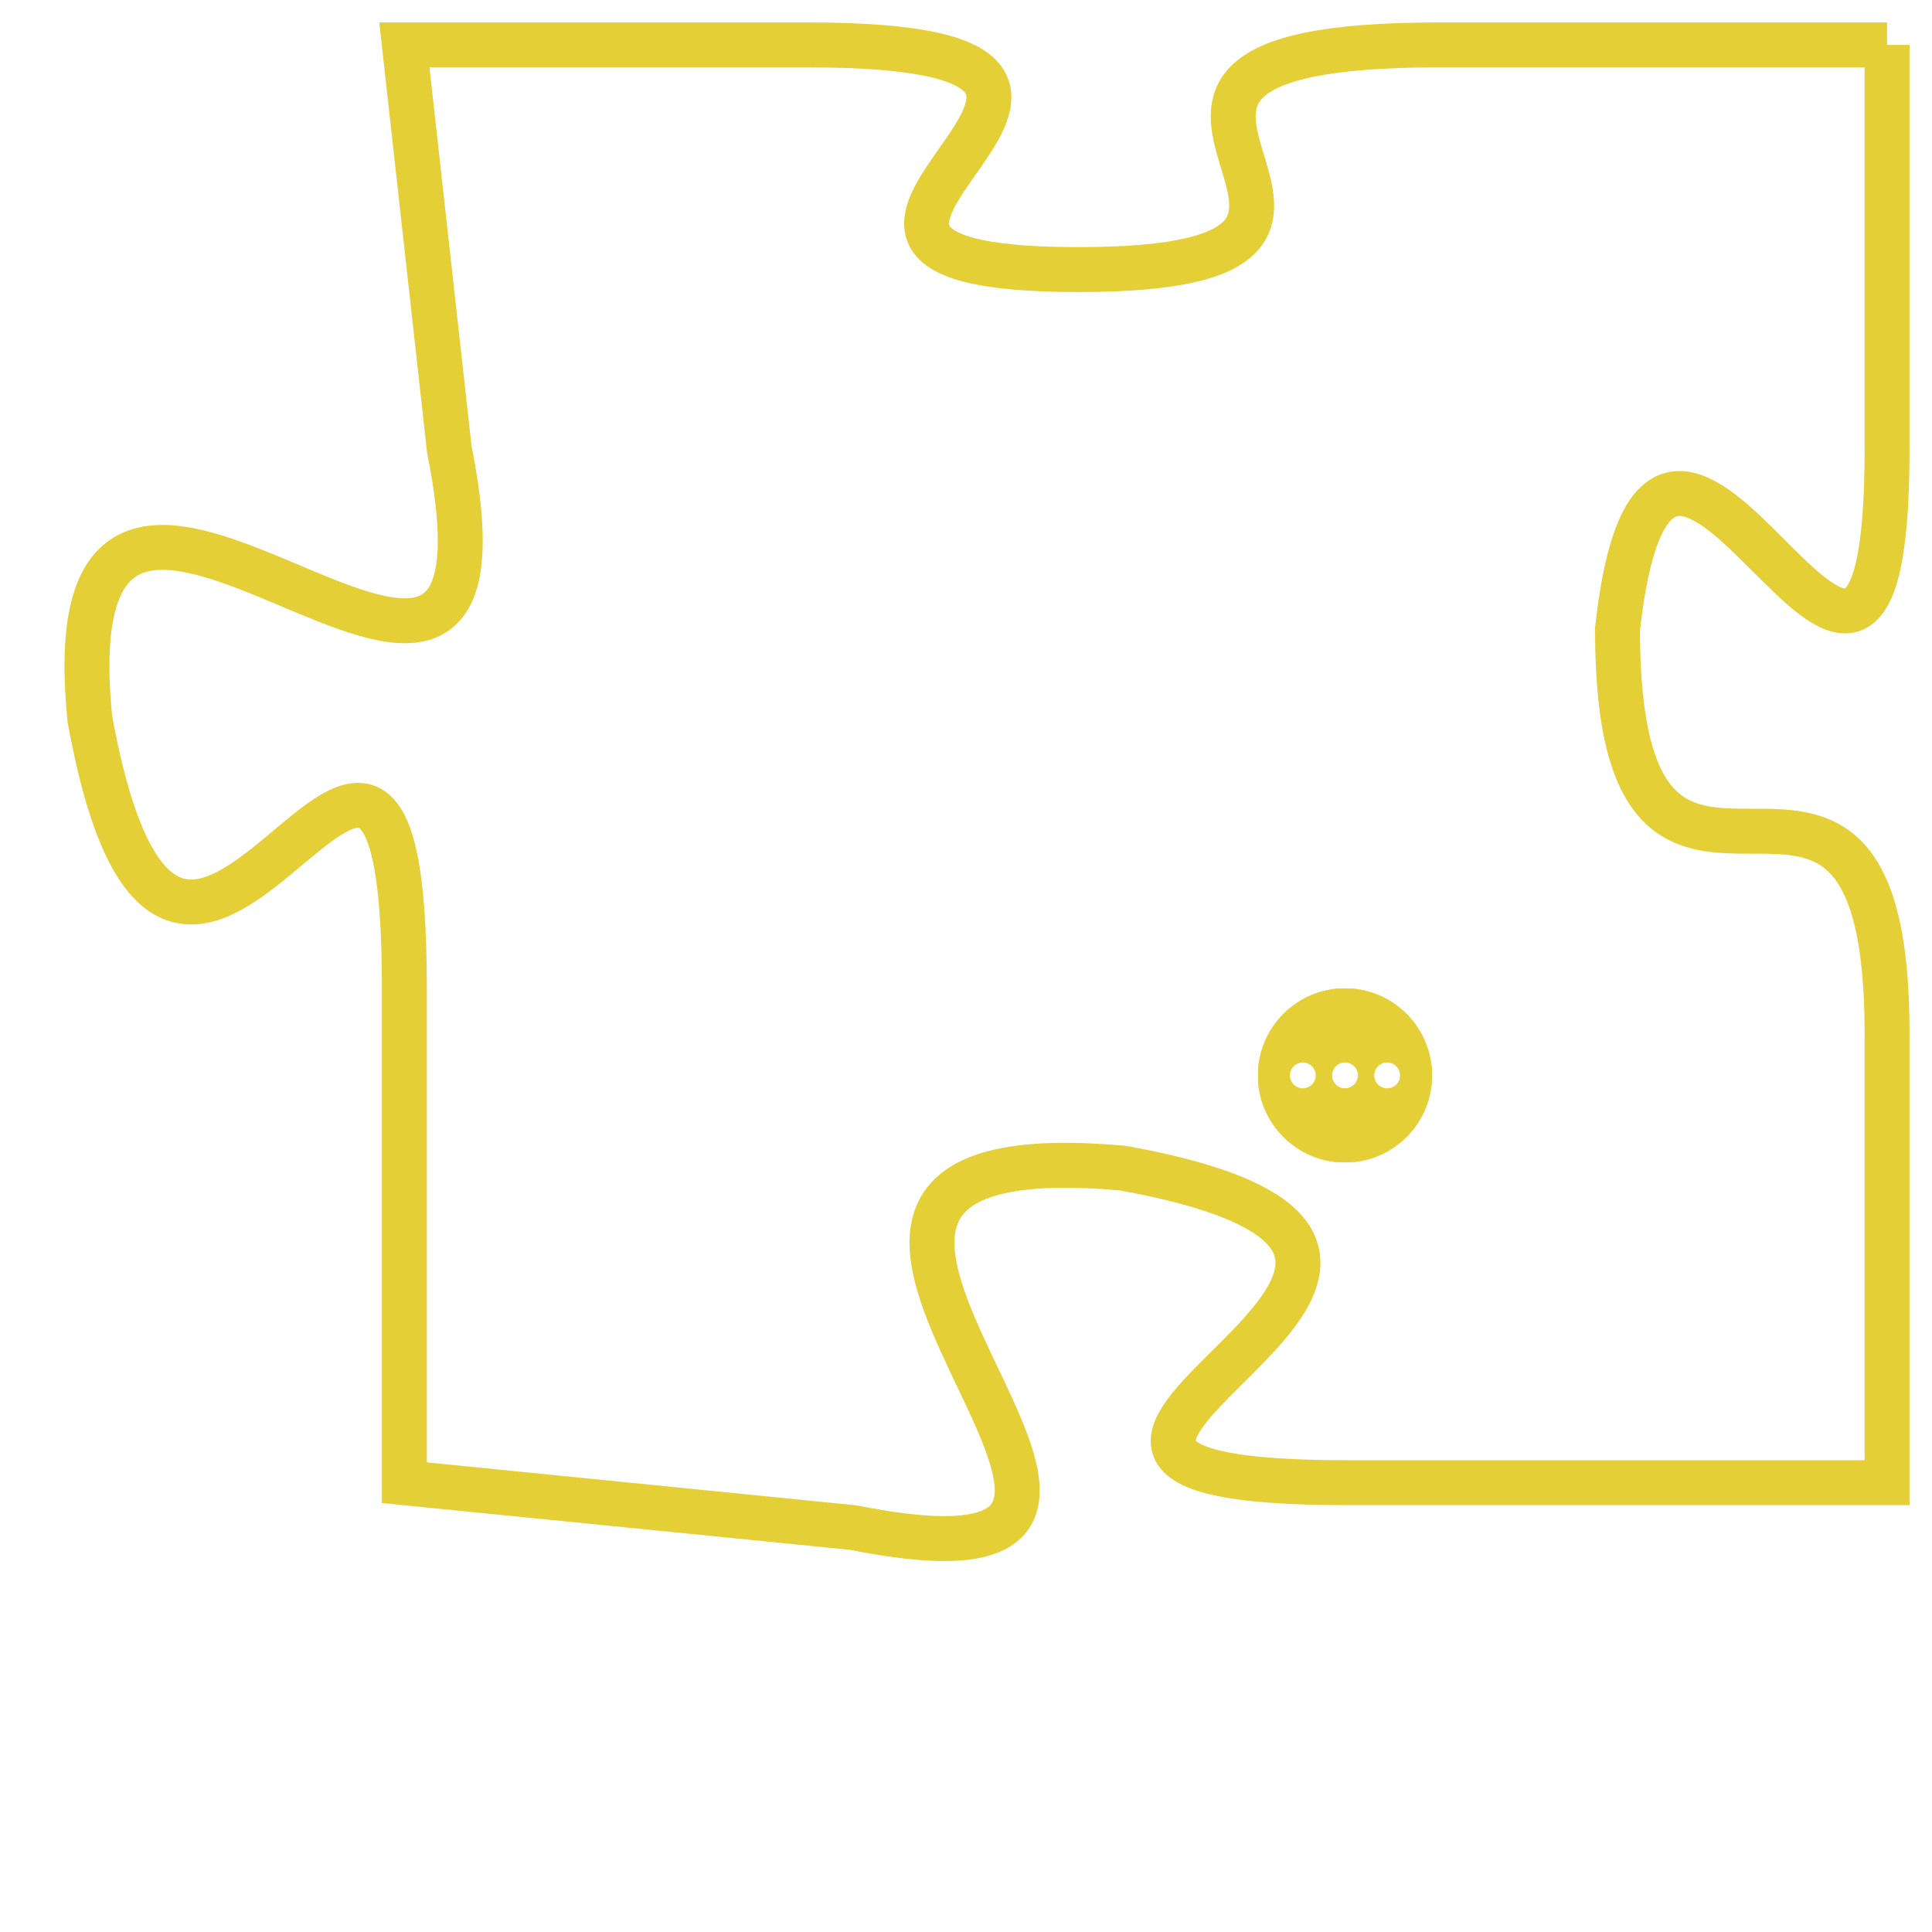 <svg version="1.1" xmlns="http://www.w3.org/2000/svg" xmlns:xlink="http://www.w3.org/1999/xlink" fill="transparent" x="0" y="0" width="350" height="350" preserveAspectRatio="xMinYMin slice"><style type="text/css">.links{fill:transparent;stroke: #E4CF37;}.links:hover{fill:#63D272; opacity:0.4;}</style><defs><g id="allt"><path id="t765" d="M3828,160 L3818,160 C3808,160 3819,165 3810,165 C3801,165 3814,160 3804,160 L3795,160 3795,160 L3796,169 C3798,179 3787,165 3788,175 C3790,186 3795,170 3795,181 L3795,192 3795,192 L3805,193 C3815,195 3800,184 3811,185 C3822,187 3805,192 3816,192 L3828,192 3828,192 L3828,182 C3828,173 3822,182 3822,173 C3823,164 3828,179 3828,169 L3828,160"/></g><clipPath id="c" clipRule="evenodd" fill="transparent"><use href="#t765"/></clipPath></defs><svg viewBox="3786 159 43 37" preserveAspectRatio="xMinYMin meet"><svg width="4380" height="2430"><g><image crossorigin="anonymous" x="0" y="0" href="https://nftpuzzle.license-token.com/assets/completepuzzle.svg" width="100%" height="100%" /><g class="links"><use href="#t765"/></g></g></svg><svg x="3814" y="181" height="9%" width="9%" viewBox="0 0 330 330"><g><a xlink:href="https://nftpuzzle.license-token.com/" class="links"><title>See the most innovative NFT based token software licensing project</title><path fill="#E4CF37" id="more" d="M165,0C74.019,0,0,74.019,0,165s74.019,165,165,165s165-74.019,165-165S255.981,0,165,0z M85,190 c-13.785,0-25-11.215-25-25s11.215-25,25-25s25,11.215,25,25S98.785,190,85,190z M165,190c-13.785,0-25-11.215-25-25 s11.215-25,25-25s25,11.215,25,25S178.785,190,165,190z M245,190c-13.785,0-25-11.215-25-25s11.215-25,25-25 c13.785,0,25,11.215,25,25S258.785,190,245,190z"></path></a></g></svg></svg></svg>